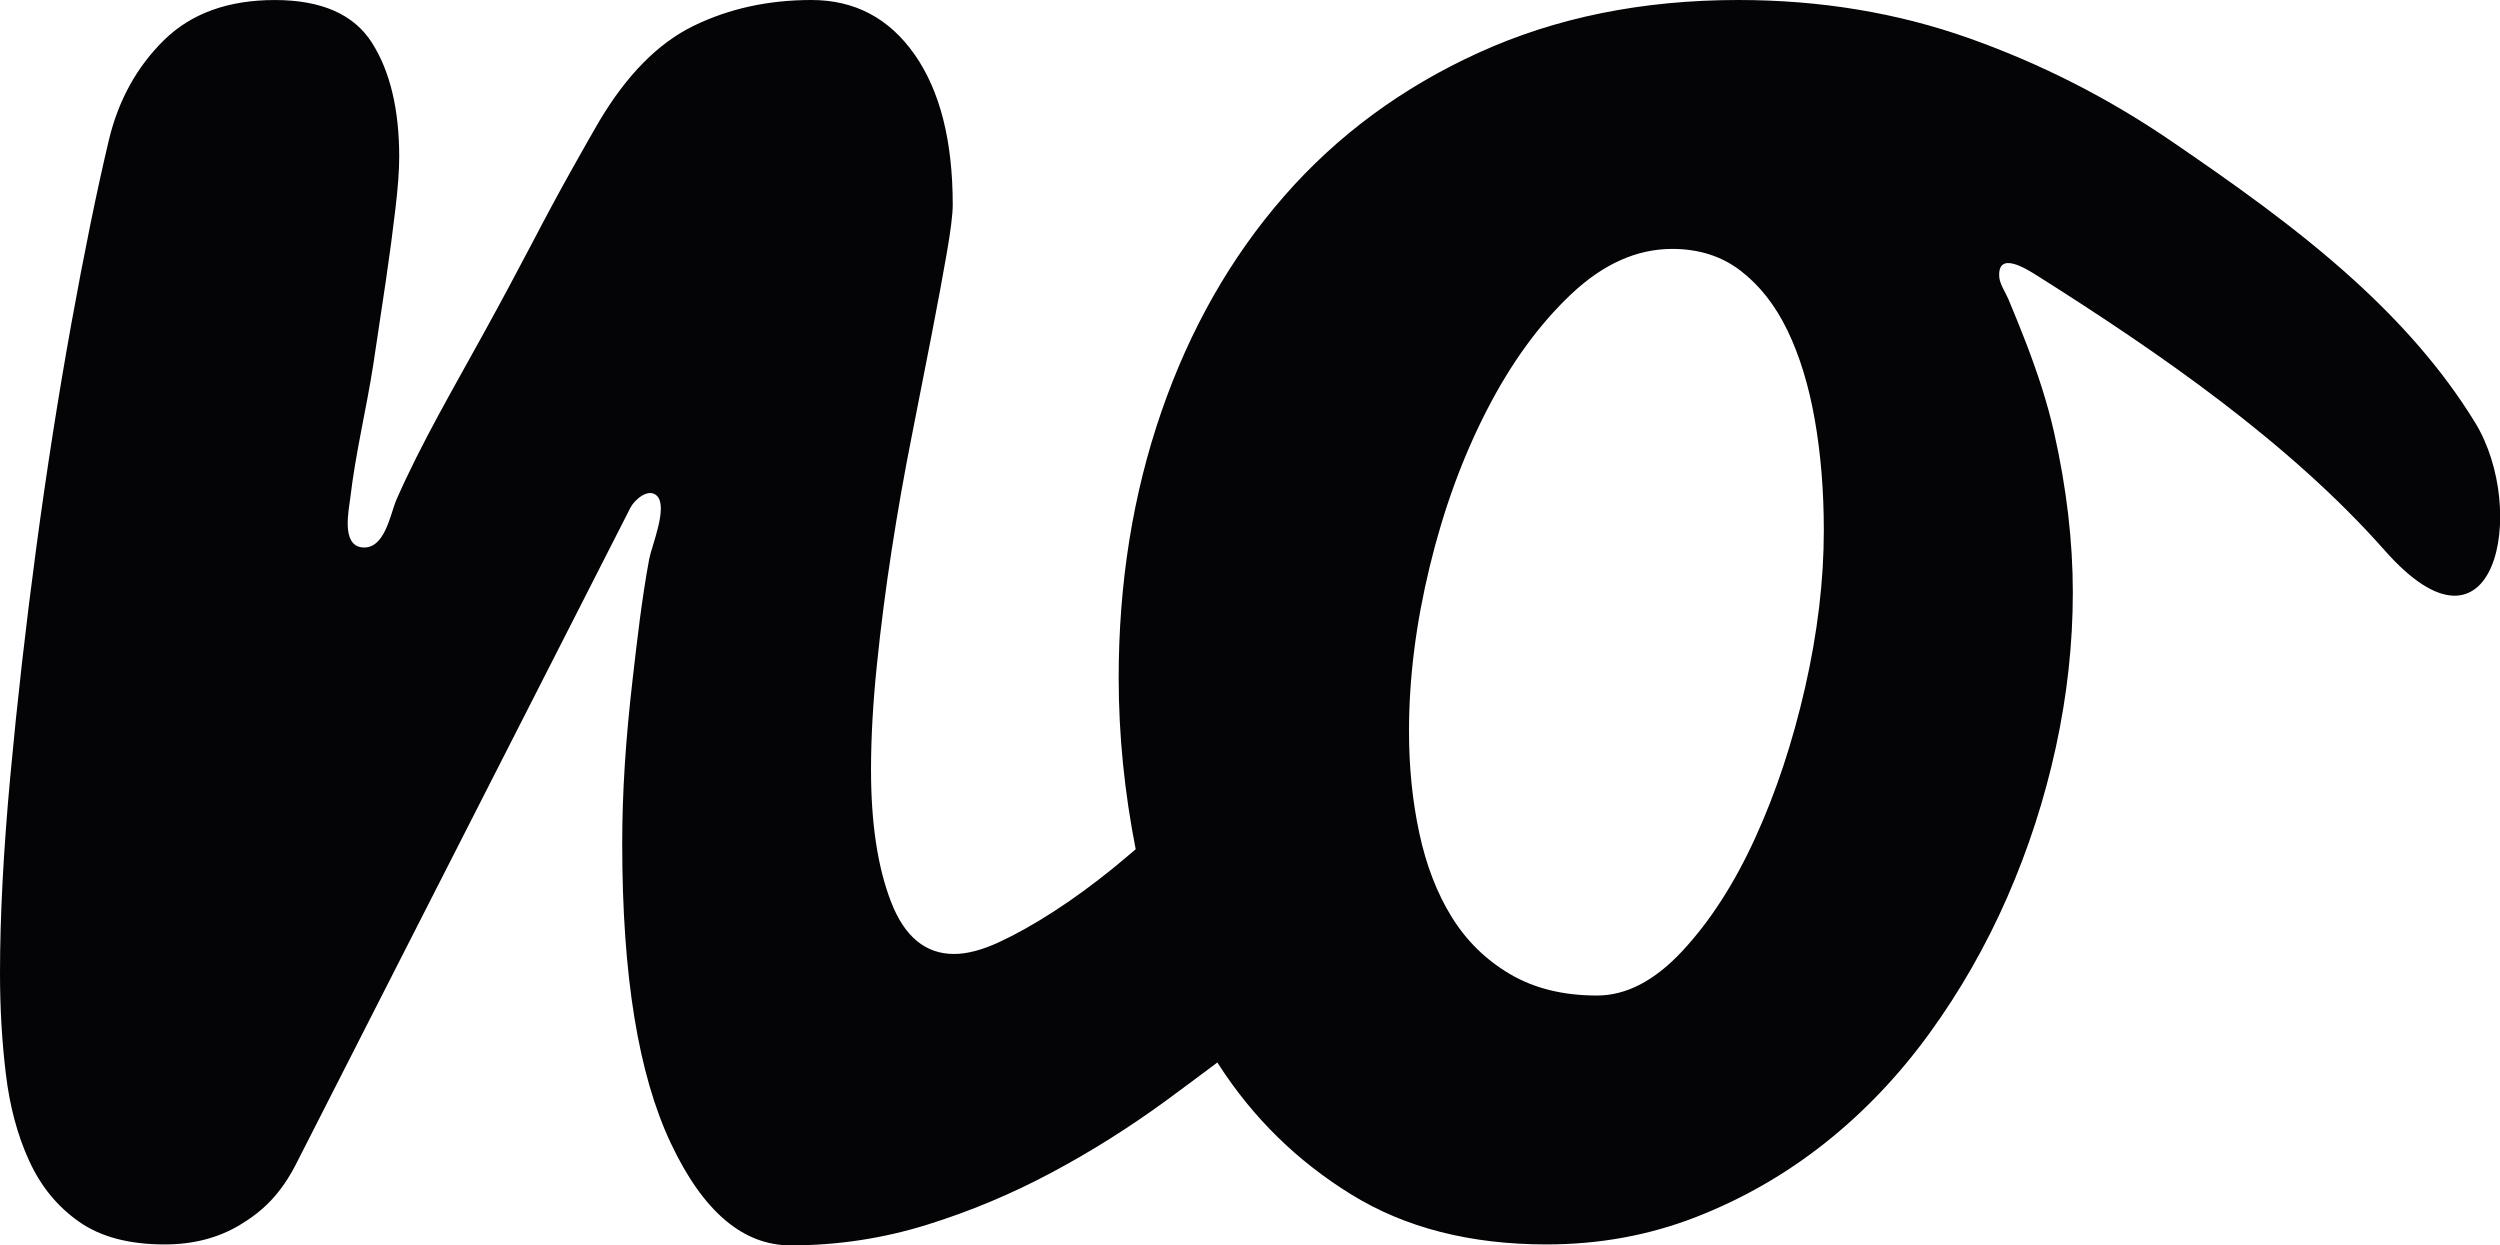 <?xml version="1.0" encoding="utf-8"?>
<!-- Generator: Adobe Illustrator 16.0.0, SVG Export Plug-In . SVG Version: 6.00 Build 0)  -->
<!DOCTYPE svg PUBLIC "-//W3C//DTD SVG 1.1//EN" "http://www.w3.org/Graphics/SVG/1.1/DTD/svg11.dtd">
<svg version="1.1" id="Layer_1" xmlns="http://www.w3.org/2000/svg" xmlns:xlink="http://www.w3.org/1999/xlink" x="0px" y="0px"
	 width="95.236px" height="47.441px" viewBox="0 0 95.236 47.441" enable-background="new 0 0 95.236 47.441" xml:space="preserve">
<path fill="#040407" d="M89.645,10.645c-2.164-1.962-4.59-3.672-6.957-5.288c-2.387-1.629-4.945-2.93-7.678-3.901
	C72.276,0.486,69.347,0,66.219,0c-3.653,0-6.945,0.667-9.875,2c-2.932,1.333-5.408,3.16-7.432,5.481
	c-2.025,2.32-3.58,5.054-4.667,8.196c-1.087,3.145-1.63,6.527-1.63,10.148c0,2.199,0.226,4.374,0.649,6.527
	c-0.292,0.243-0.579,0.495-0.873,0.731c-0.772,0.625-1.53,1.178-2.271,1.654c-0.74,0.478-1.433,0.864-2.073,1.16
	c-0.642,0.296-1.21,0.444-1.704,0.444c-1.086,0-1.885-0.657-2.395-1.976c-0.512-1.316-0.767-2.995-0.767-5.037
	c0-1.218,0.074-2.551,0.224-4c0.147-1.448,0.337-2.914,0.566-4.395c0.229-1.481,0.485-2.93,0.767-4.346
	c0.278-1.415,0.533-2.716,0.765-3.9c0.229-1.187,0.42-2.206,0.567-3.062c0.148-0.854,0.224-1.464,0.224-1.827
	c0-2.436-0.486-4.345-1.457-5.728C33.867,0.691,32.559,0,30.912,0c-1.647,0-3.146,0.329-4.494,0.987
	c-1.351,0.659-2.551,1.876-3.604,3.654c-0.23,0.395-0.577,1.004-1.037,1.826c-0.462,0.823-0.973,1.771-1.53,2.84
	c-0.562,1.069-1.16,2.189-1.804,3.357c-1.147,2.092-2.378,4.183-3.34,6.368c-0.232,0.531-0.438,1.911-1.306,1.821
	c-0.804-0.083-0.509-1.414-0.45-1.908c0.198-1.69,0.614-3.379,0.874-5.064c0.164-1.068,0.321-2.122,0.469-3.126
	c0.148-1.004,0.272-1.934,0.37-2.772c0.101-0.839,0.148-1.51,0.148-2.003c0-1.811-0.347-3.262-1.037-4.349
	c-0.691-1.087-1.926-1.63-3.703-1.63s-3.186,0.511-4.223,1.53C5.209,2.552,4.51,3.82,4.148,5.333
	c-0.462,1.943-0.938,4.279-1.433,7.012c-0.493,2.733-0.938,5.572-1.333,8.519c-0.396,2.946-0.725,5.844-0.988,8.691
	C0.131,32.402,0,34.912,0,37.085c0,1.317,0.074,2.592,0.223,3.827c0.147,1.234,0.443,2.338,0.889,3.31
	c0.443,0.971,1.078,1.744,1.9,2.32c0.822,0.577,1.909,0.864,3.26,0.864c1.086,0,2.041-0.247,2.863-0.741
	c0.823-0.494,1.564-1.13,2.223-2.479c0.368-0.724,0.737-1.446,1.105-2.169c0.896-1.764,1.796-3.525,2.693-5.288
	c1.131-2.219,2.261-4.438,3.391-6.655c1.074-2.107,2.147-4.215,3.222-6.323c0.75-1.472,1.5-2.942,2.249-4.416
	c0.152-0.295,0.689-0.769,1.011-0.444c0.423,0.425-0.203,1.902-0.298,2.404c-0.282,1.52-0.456,3.061-0.633,4.595
	c-0.264,2.288-0.395,4.277-0.395,6.252c0,5.036,0.616,8.793,1.852,11.409c1.235,2.617,2.756,3.891,4.567,3.891
	c1.81,0,3.538-0.272,5.185-0.784c1.646-0.51,3.228-1.176,4.741-1.983c1.514-0.806,2.97-1.725,4.37-2.746
	c0.664-0.483,1.305-0.971,1.958-1.455c0.015,0.022,0.026,0.047,0.042,0.069c1.315,2.042,3.004,3.695,5.062,4.962
	c2.058,1.27,4.534,1.901,7.433,1.901c2.007,0,3.9-0.346,5.679-1.037s3.415-1.629,4.914-2.814c1.497-1.185,2.83-2.584,3.999-4.196
	c1.169-1.613,2.155-3.341,2.963-5.186c0.806-1.843,1.424-3.753,1.853-5.729c0.428-1.976,0.642-3.934,0.642-5.876
	s-0.238-3.976-0.715-6.1c-0.261-1.157-0.638-2.284-1.062-3.392c-0.214-0.557-0.44-1.11-0.67-1.662
	c-0.1-0.24-0.334-0.592-0.354-0.849c-0.085-1.047,1.062-0.305,1.478-0.042c4.628,2.925,9.561,6.325,13.211,10.452
	c4.204,4.762,5.474-1.534,3.444-4.865C93.04,14.057,91.431,12.265,89.645,10.645z M68.763,26.196c-0.478,2.091-1.111,4-1.901,5.728
	c-0.79,1.729-1.712,3.161-2.766,4.296c-1.054,1.136-2.141,1.704-3.259,1.704c-1.284,0-2.388-0.271-3.31-0.814
	c-0.922-0.543-1.662-1.268-2.222-2.173c-0.561-0.905-0.972-1.968-1.234-3.186c-0.264-1.217-0.396-2.518-0.396-3.9
	c0-2.009,0.263-4.1,0.79-6.271c0.526-2.173,1.25-4.156,2.173-5.95c0.921-1.794,1.991-3.267,3.21-4.419
	c1.217-1.151,2.501-1.729,3.853-1.729c1.02,0,1.893,0.279,2.616,0.839c0.725,0.56,1.316,1.317,1.777,2.271
	c0.461,0.956,0.807,2.083,1.037,3.384c0.229,1.301,0.346,2.708,0.346,4.222C69.479,22.106,69.239,24.106,68.763,26.196z"/>
</svg>
